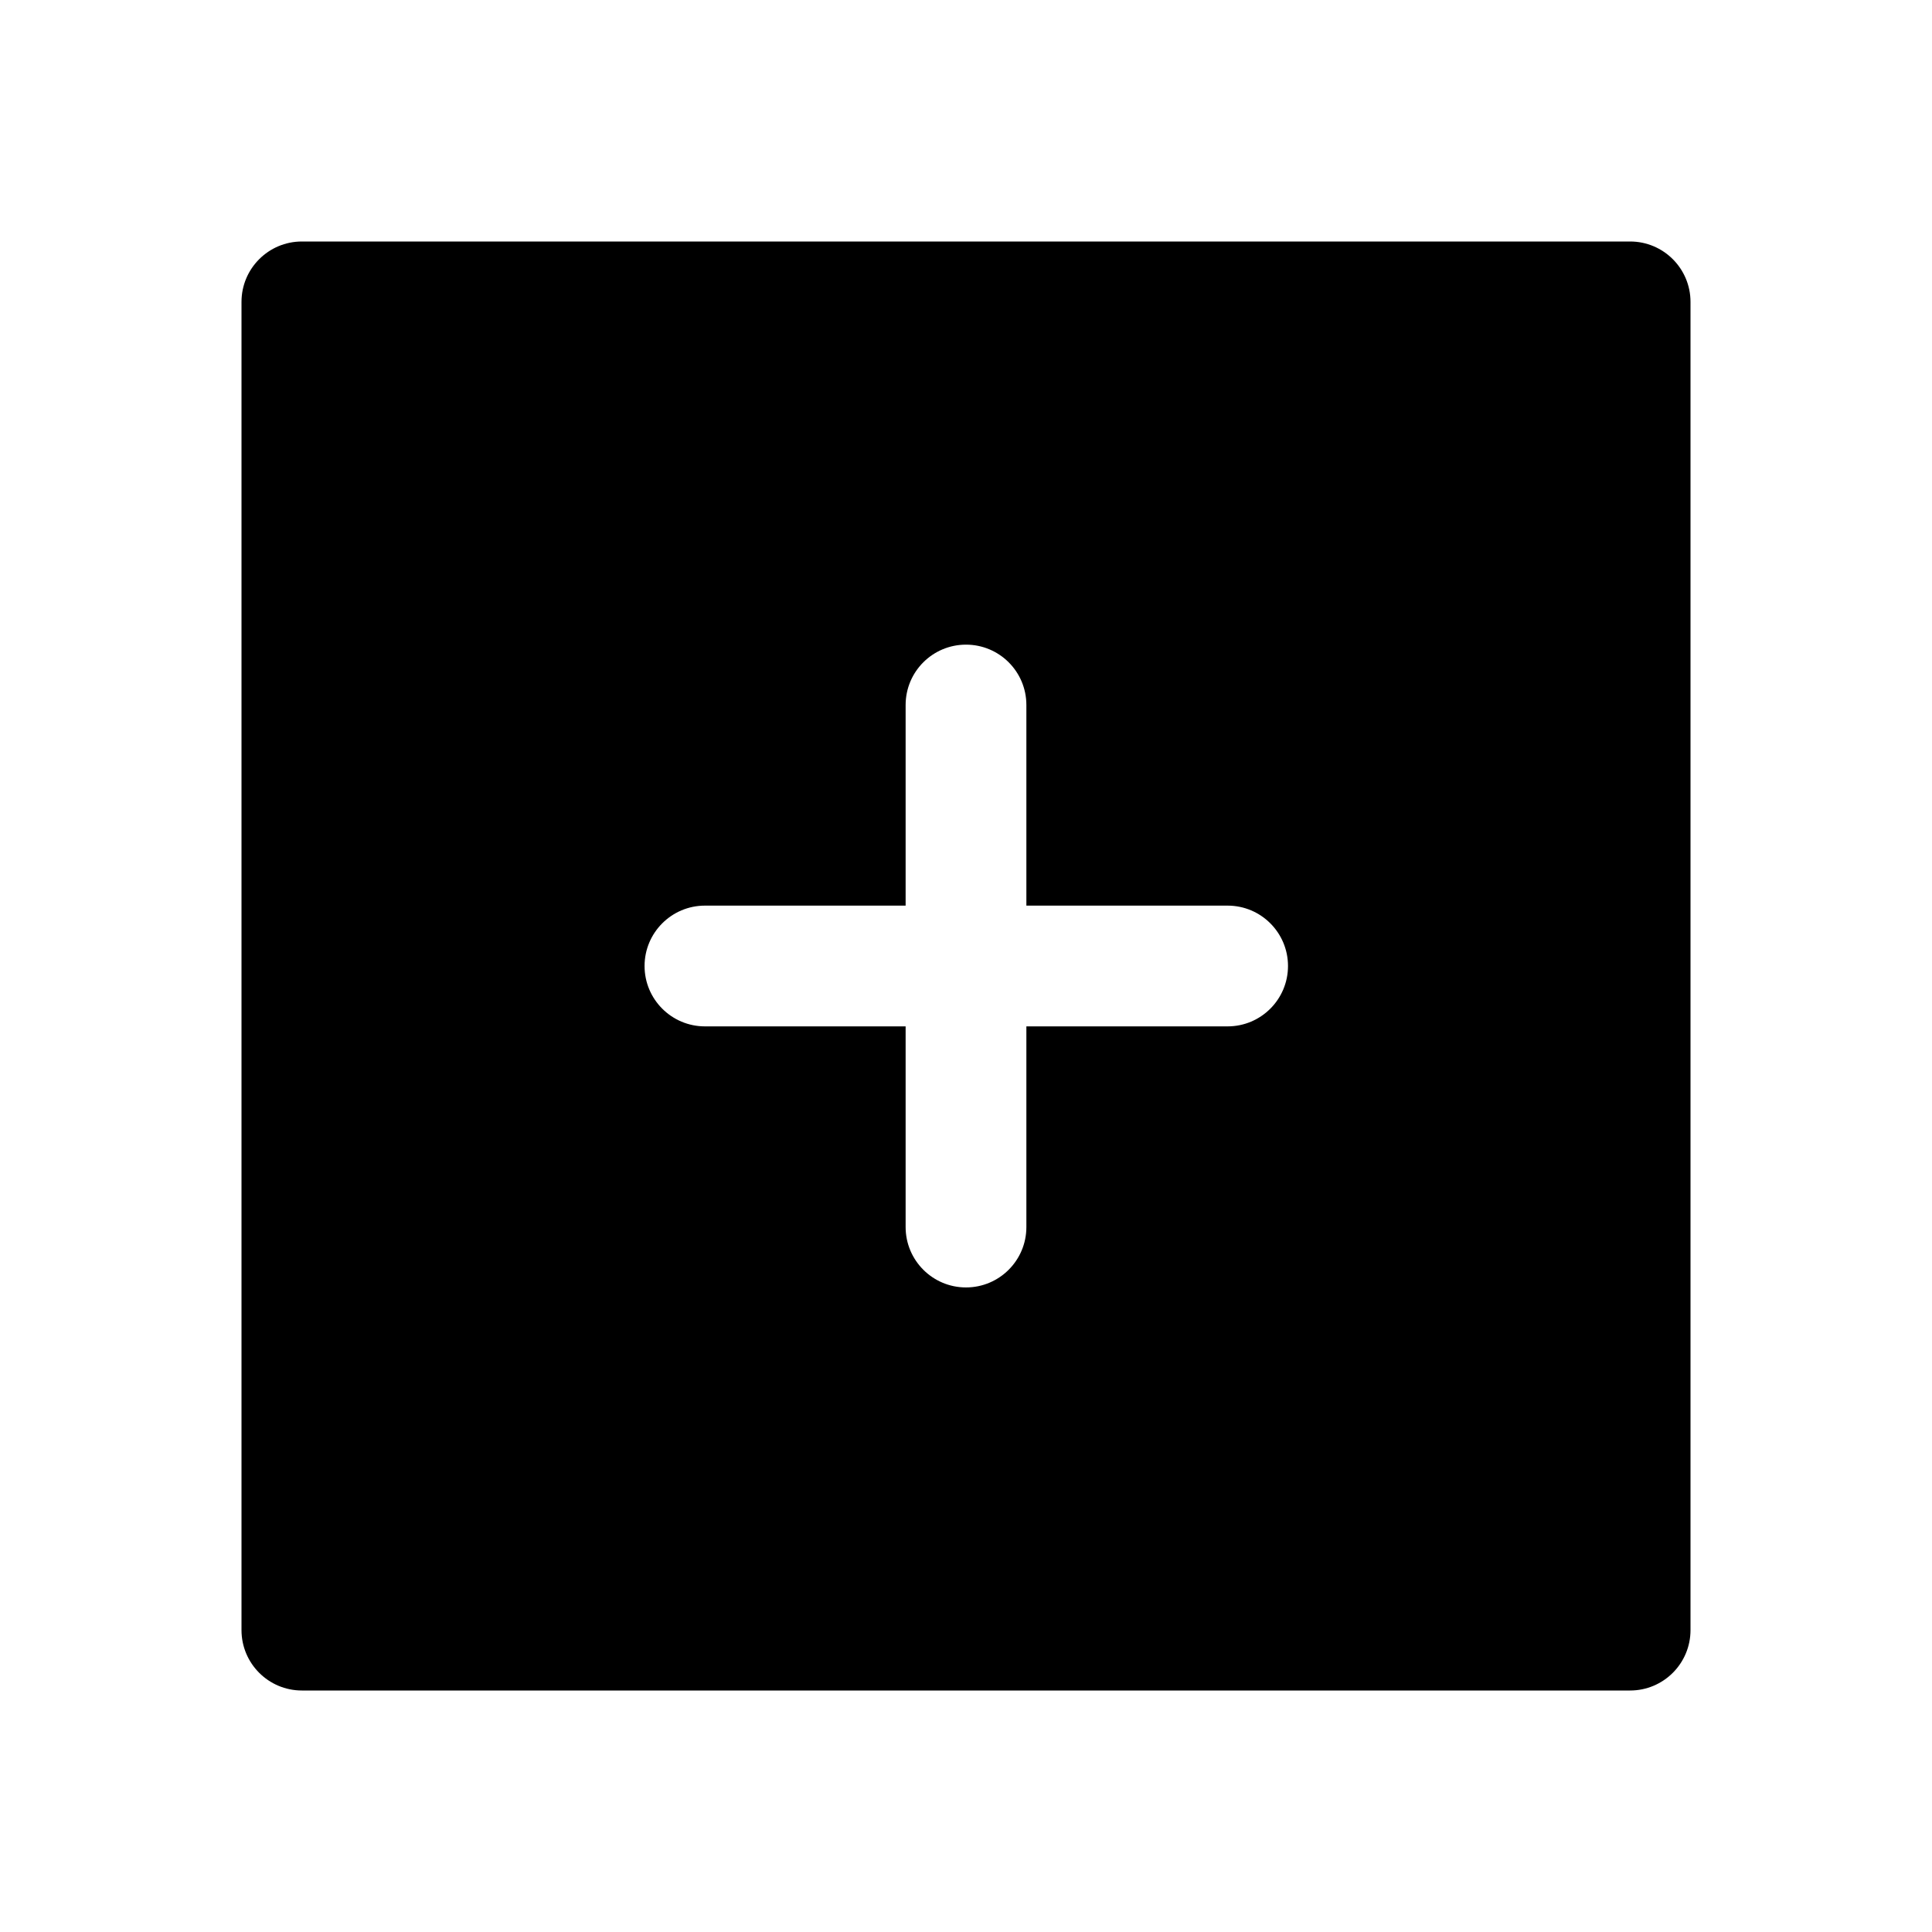 <svg width="24" height="24" viewBox="0 0 24 24" fill="none" xmlns="http://www.w3.org/2000/svg">
<path fill-rule="evenodd" clip-rule="evenodd" d="M3 3.75C3 3.336 3.336 3 3.75 3H20.25C20.664 3 21 3.336 21 3.75V20.25C21 20.664 20.664 21 20.25 21H3.75C3.336 21 3 20.664 3 20.25V3.75ZM15.25 12.75C15.664 12.75 16 12.414 16 12C16 11.586 15.664 11.25 15.25 11.25H12.75L12.75 8.758C12.75 8.343 12.414 8.008 12 8.008C11.586 8.008 11.25 8.343 11.25 8.758L11.25 11.25H8.757C8.343 11.25 8.007 11.586 8.007 12C8.007 12.414 8.343 12.75 8.757 12.75H11.25V15.243C11.25 15.657 11.586 15.993 12 15.993C12.414 15.993 12.75 15.657 12.75 15.243V12.75H15.25Z" fill="currentColor"/>
</svg>
